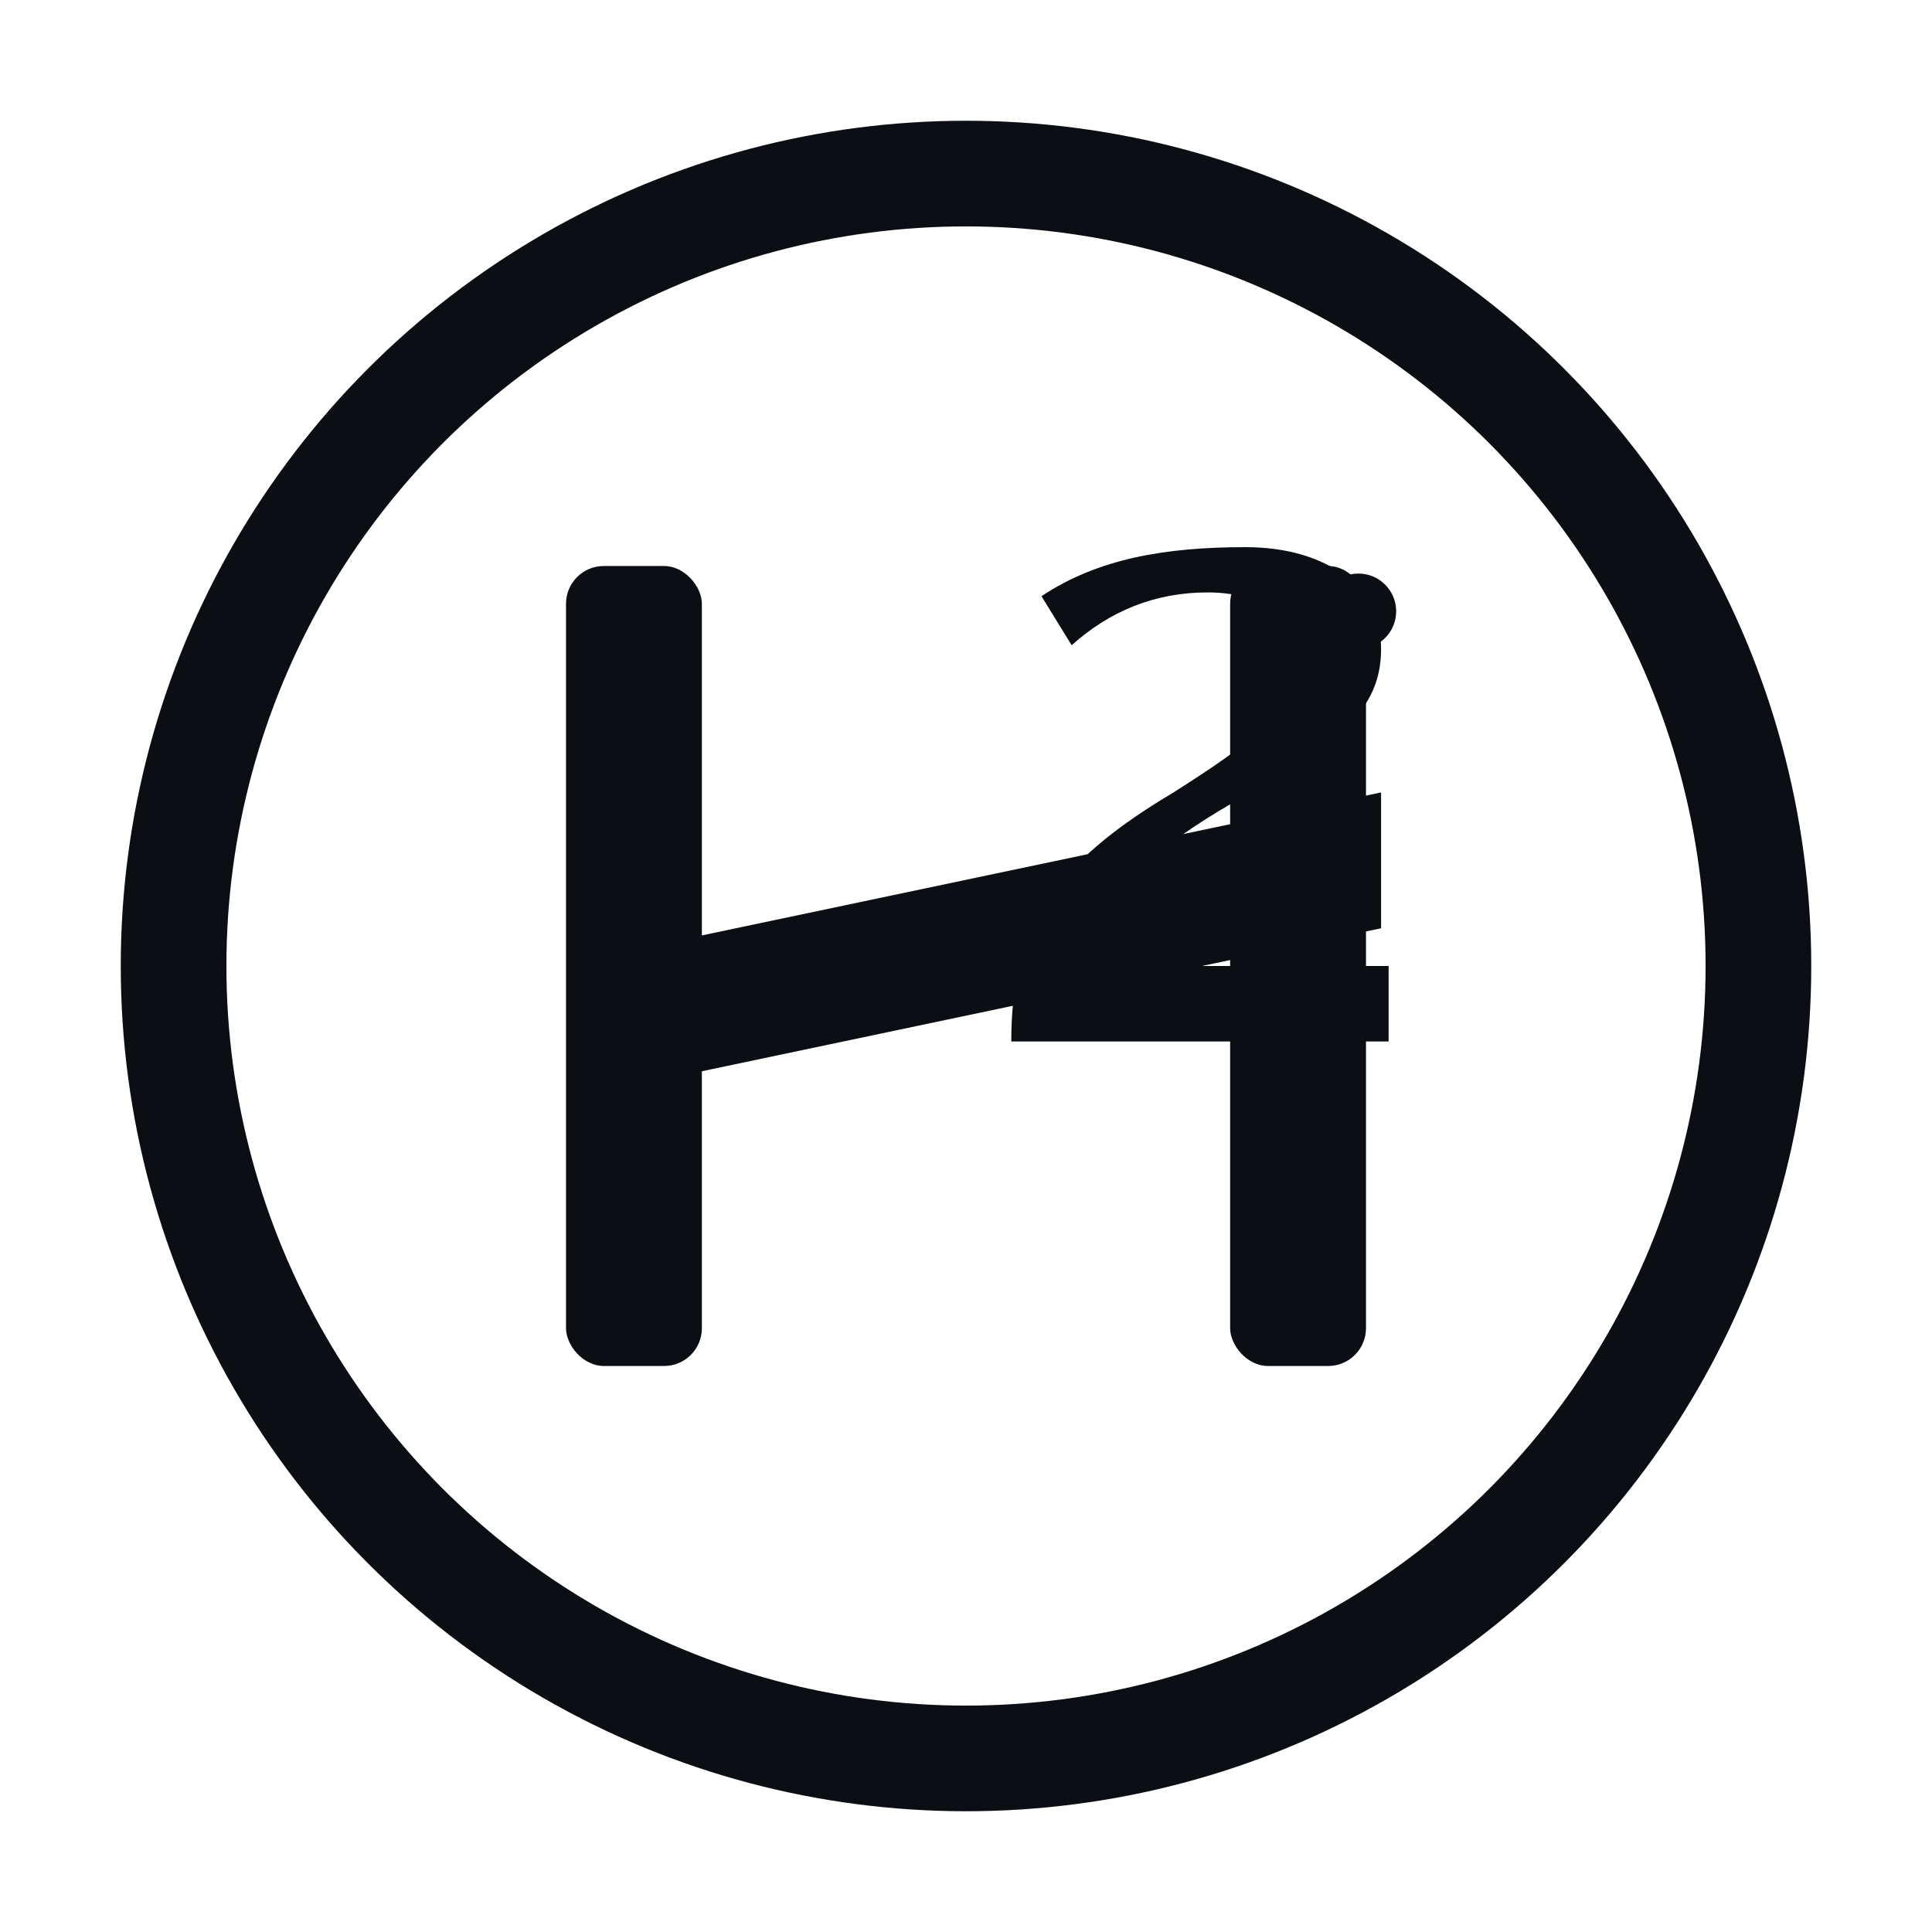 <svg viewBox="0 0 512 512" xmlns="http://www.w3.org/2000/svg">
  
  <circle cx="256" cy="256" r="210" fill="none" stroke="#0B0F14" stroke-width="28"/>
  <rect x="150" y="150" width="36" height="212" rx="10" fill="#0B0F14"/>
  <rect x="326" y="150" width="36" height="212" rx="10" fill="#0B0F14"/>
  <path d="M 176 250 L 366 210 L 366 246 L 176 286 Z" fill="#0B0F14"/>
  <circle cx="360" cy="162" r="10" fill="#0B0F14"/>
  <path d="M 330 145 C 352 145 366 156 366 172 C 366 188 355 197 328 212
           C 300 228 291 240 291 256 L 368 256 L 368 276 L 268 276
           C 268 246 279 229 311 210 C 333 196 342 189 342 176
           C 342 163 334 157 320 157 C 306 157 294 162 284 171 L 276 158
           C 291 148 309 145 330 145 Z" fill="#0B0F14"/>
</svg>